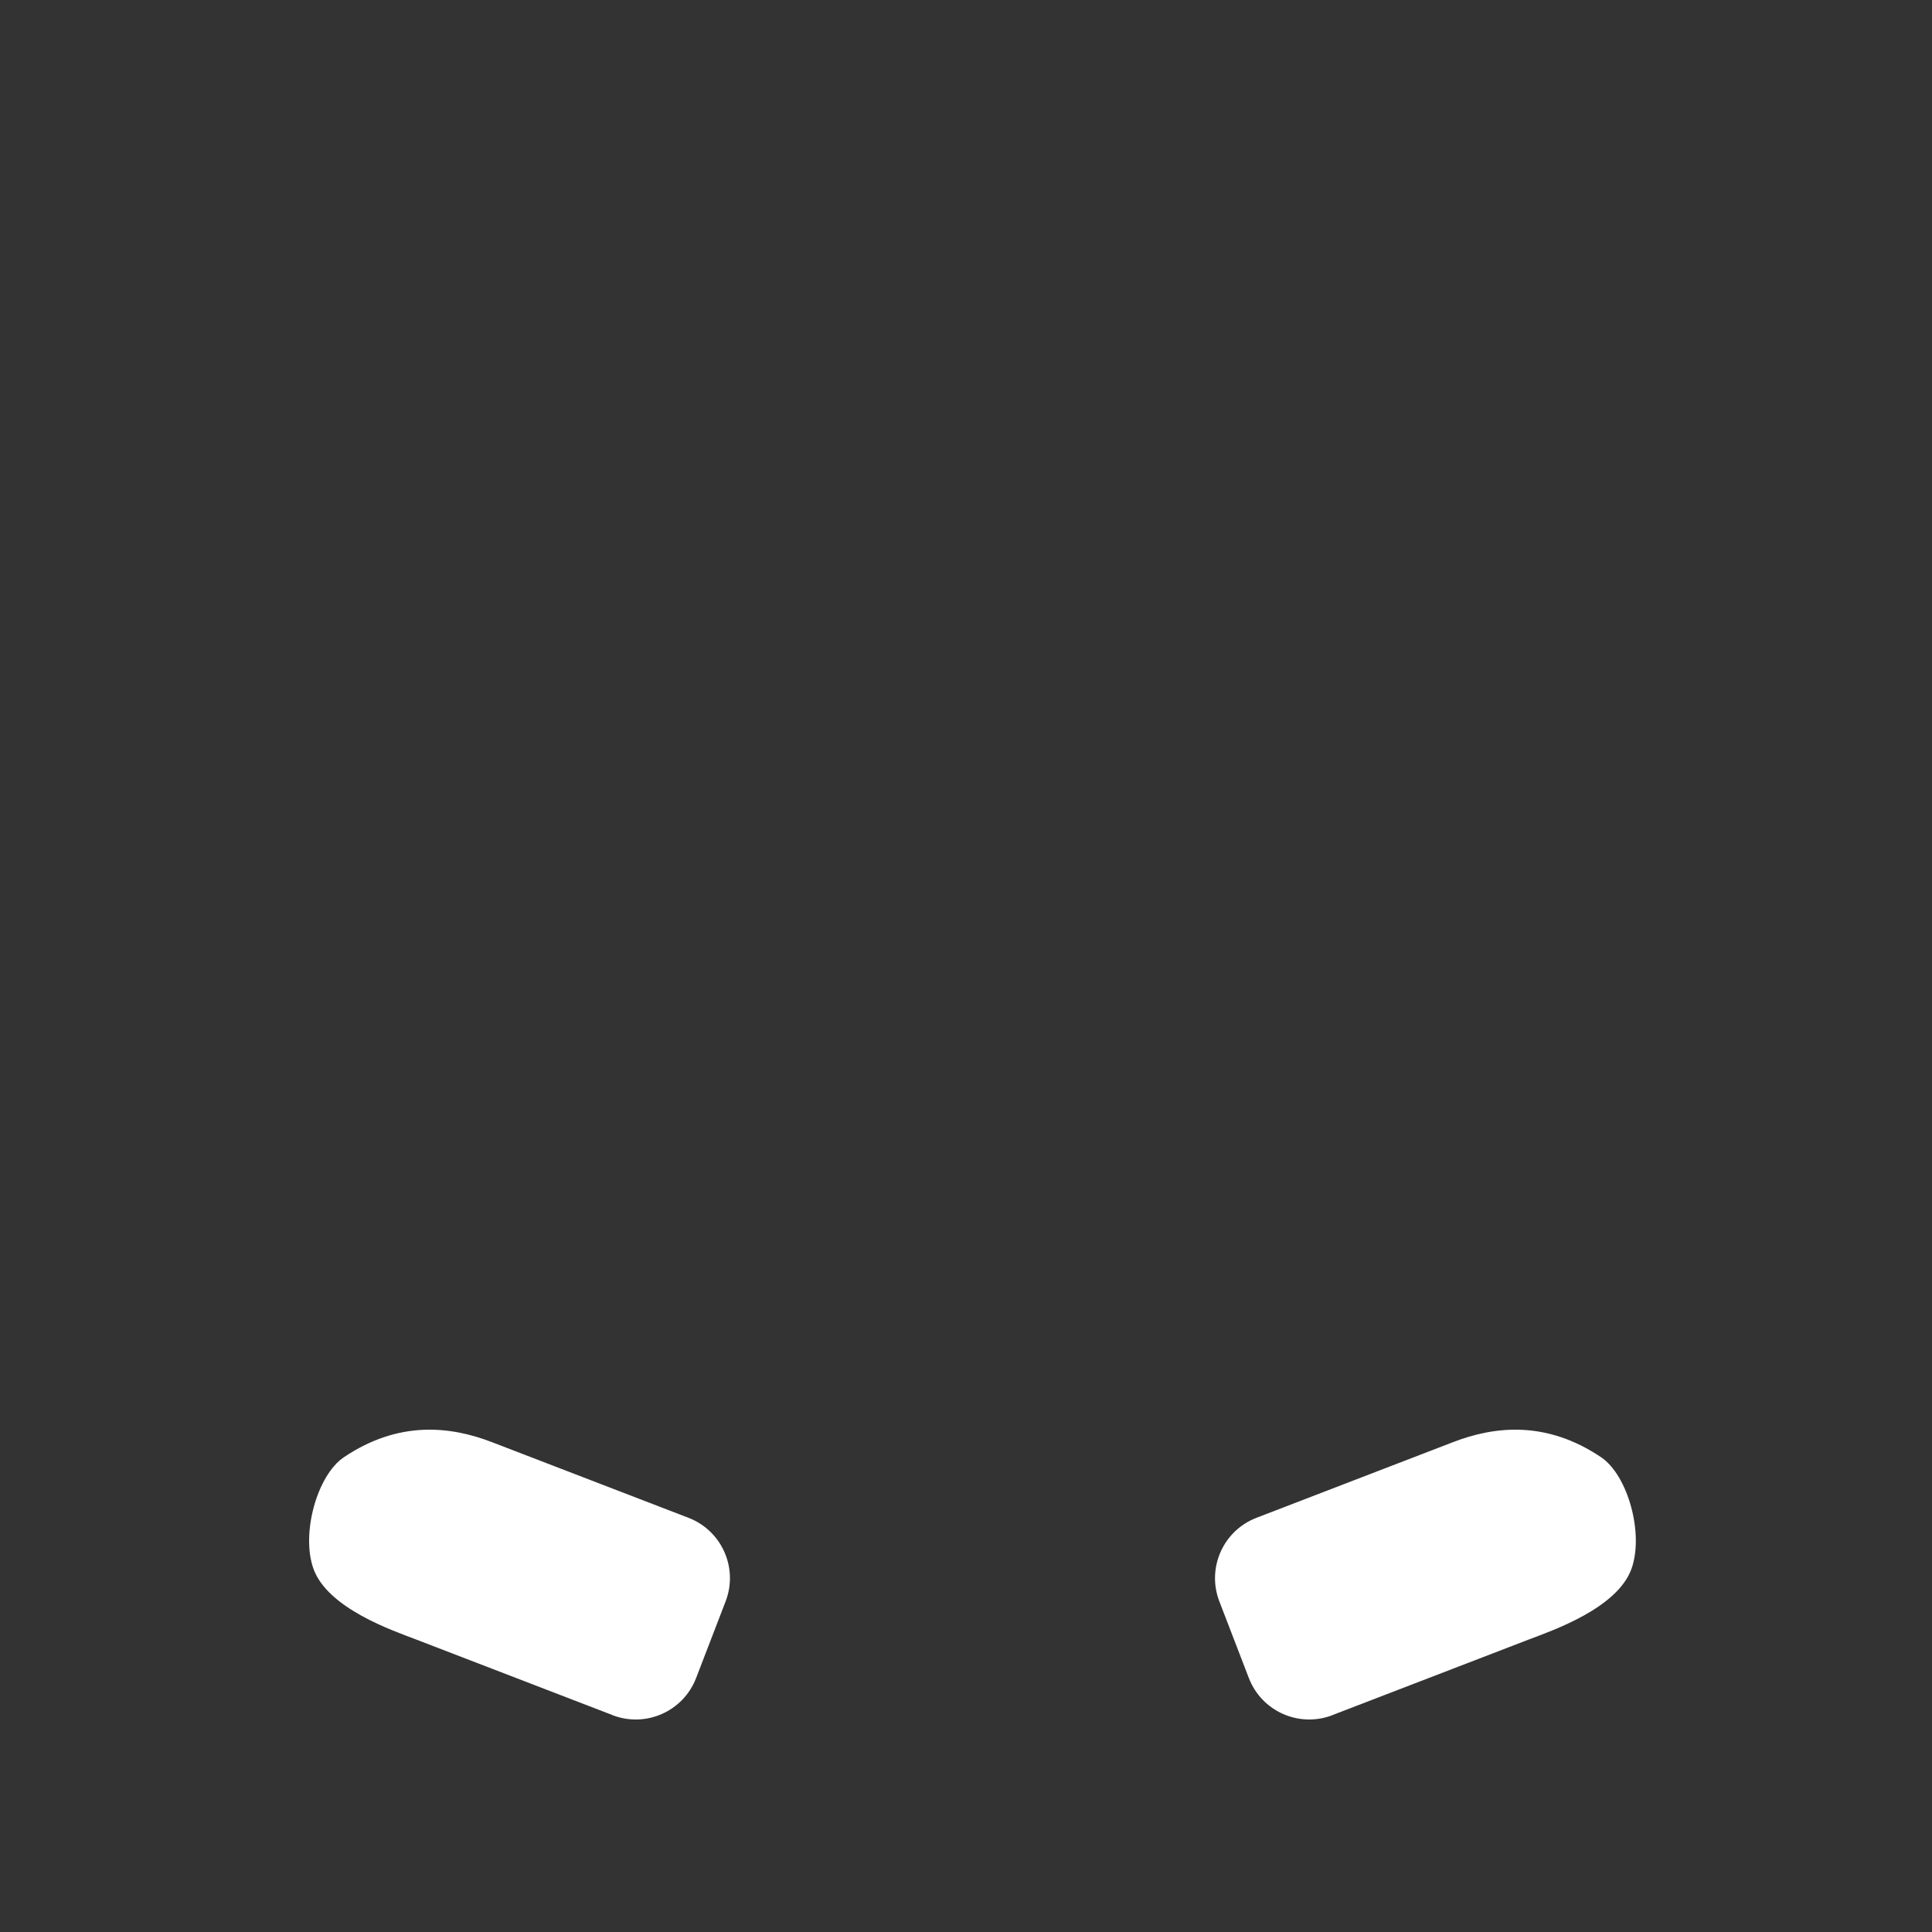 <svg width="450" height="450" viewBox="0 0 450 450" fill="none" xmlns="http://www.w3.org/2000/svg">
<rect x="0" y="0" width="450" height="450" fill="#333333" stroke="none"/>
<path d="M142.681 399.484L96.883 381.855C91.8 379.9 76.262 374.681 72.981 365.314C70.108 357.137 73.865 343.622 80.087 339.423C92.888 330.804 104.924 332.181 114.58 335.904L160.378 353.533C168.13 356.525 171.989 365.229 169.014 372.981L162.129 390.865C159.137 398.617 150.433 402.476 142.681 399.501V399.484Z" fill="white"/>
<path d="M310.337 399.484L356.135 381.855C361.218 379.9 376.756 374.681 380.037 365.314C382.91 357.137 379.153 343.622 372.931 339.423C360.13 330.804 348.094 332.181 338.438 335.904L292.64 353.533C284.888 356.525 281.029 365.229 284.004 372.981L290.889 390.865C293.881 398.617 302.585 402.476 310.337 399.501V399.484Z" fill="white"/>
</svg>
